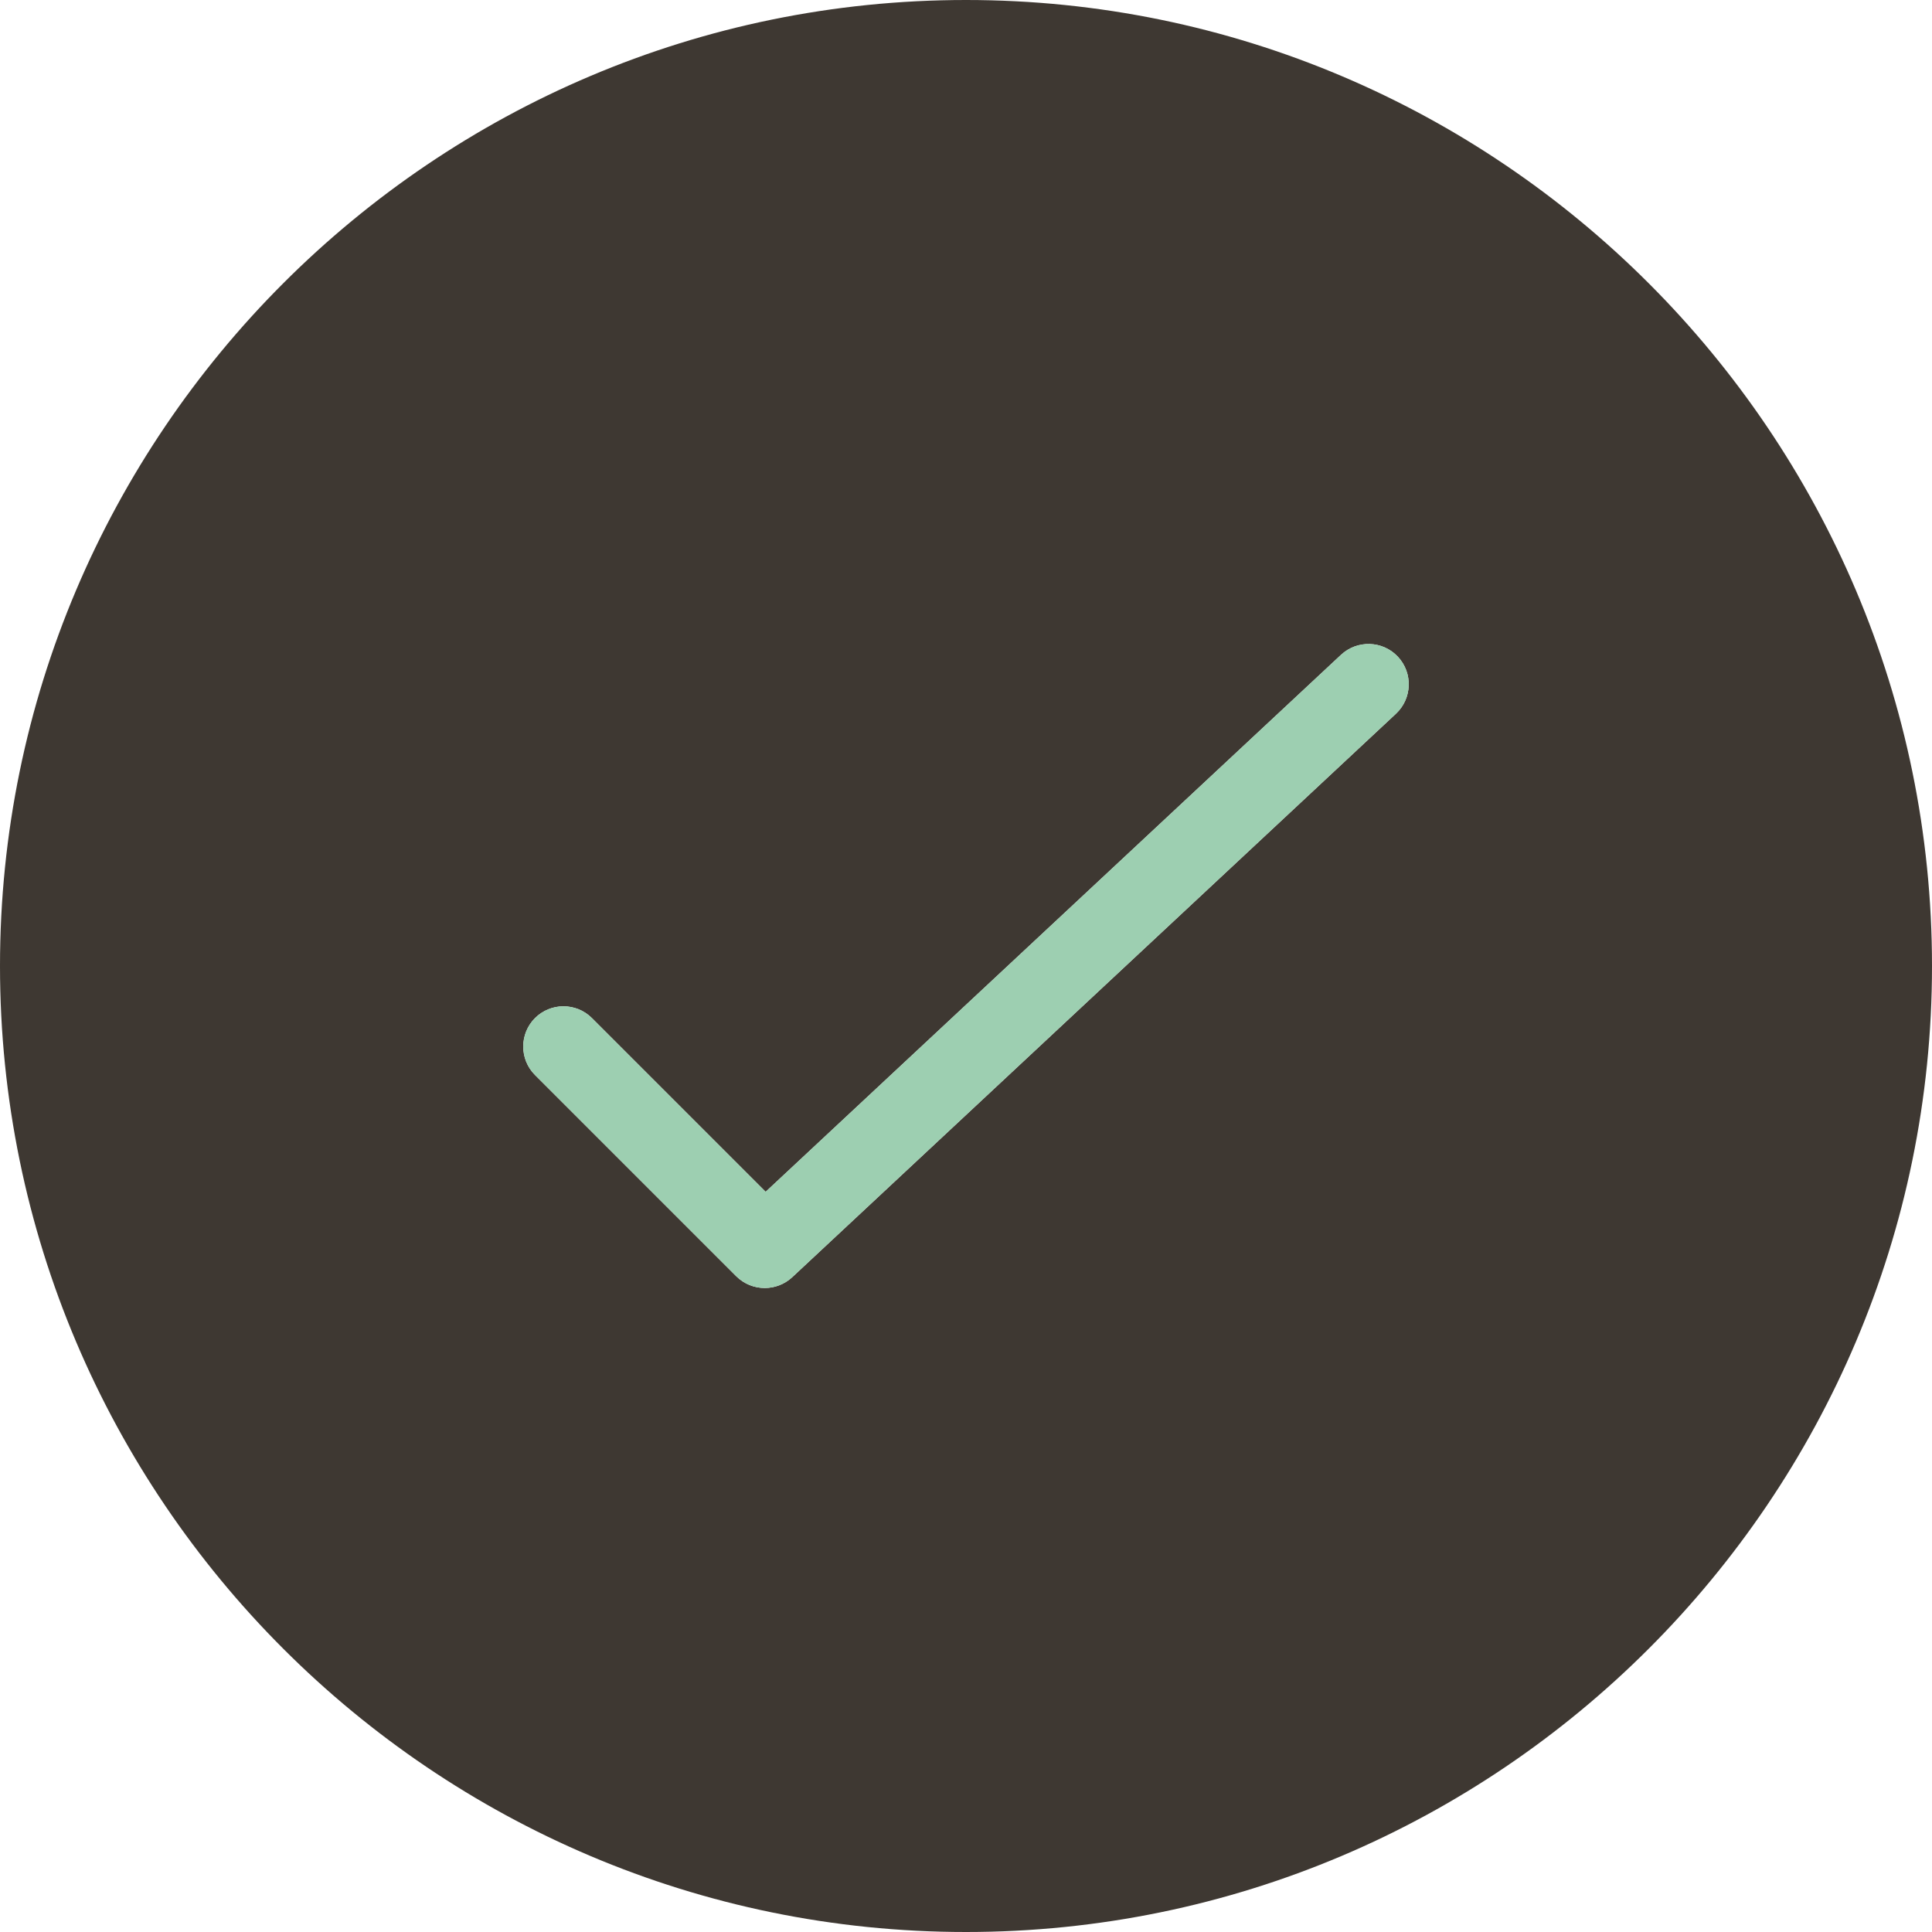 <?xml version="1.0" encoding="UTF-8" standalone="no"?>
<svg width="24px" height="24px" viewBox="0 0 24 24" version="1.1" xmlns="http://www.w3.org/2000/svg" xmlns:xlink="http://www.w3.org/1999/xlink">
    <!-- Generator: Sketch 48.2 (47327) - http://www.bohemiancoding.com/sketch -->
    <title>check circle 2</title>
    <desc>Created with Sketch.</desc>
    <defs></defs>
    <g id="1-copy-14" stroke="none" stroke-width="1" fill="none" fill-rule="evenodd" transform="translate(-238, -3064)">
        <g id="check-circle-2" transform="translate(238, 3064)">
            <g id="Filled_Version">
                <path d="M0,12 C0,18.616 5.383,24 12,24 C18.616,24 24,18.616 24,12 C24,5.384 18.616,0 12,0 C5.383,0 0,5.384 0,12 Z M17.341,8.866 L9.841,15.866 C9.745,15.955 9.622,16 9.5,16 C9.371,16 9.244,15.951 9.146,15.854 L6.646,13.354 C6.451,13.159 6.451,12.842 6.646,12.647 C6.841,12.452 7.158,12.452 7.353,12.647 L9.511,14.805 L16.658,8.135 C16.859,7.947 17.176,7.956 17.365,8.158 C17.554,8.36 17.543,8.677 17.341,8.866 L17.341,8.866 Z" id="Shape" fill="#3E3832"></path>
                <path d="M17.341,8.866 L9.841,15.866 C9.745,15.955 9.622,16 9.5,16 C9.371,16 9.244,15.951 9.146,15.854 L6.646,13.354 C6.451,13.159 6.451,12.842 6.646,12.647 C6.841,12.452 7.158,12.452 7.353,12.647 L9.511,14.805 L16.658,8.135 C16.859,7.947 17.176,7.956 17.365,8.158 C17.554,8.36 17.543,8.677 17.341,8.866 L17.341,8.866 Z" id="Shape-Copy" fill="#9DCFB1"></path>
            </g>
        </g>
    </g>
</svg>
